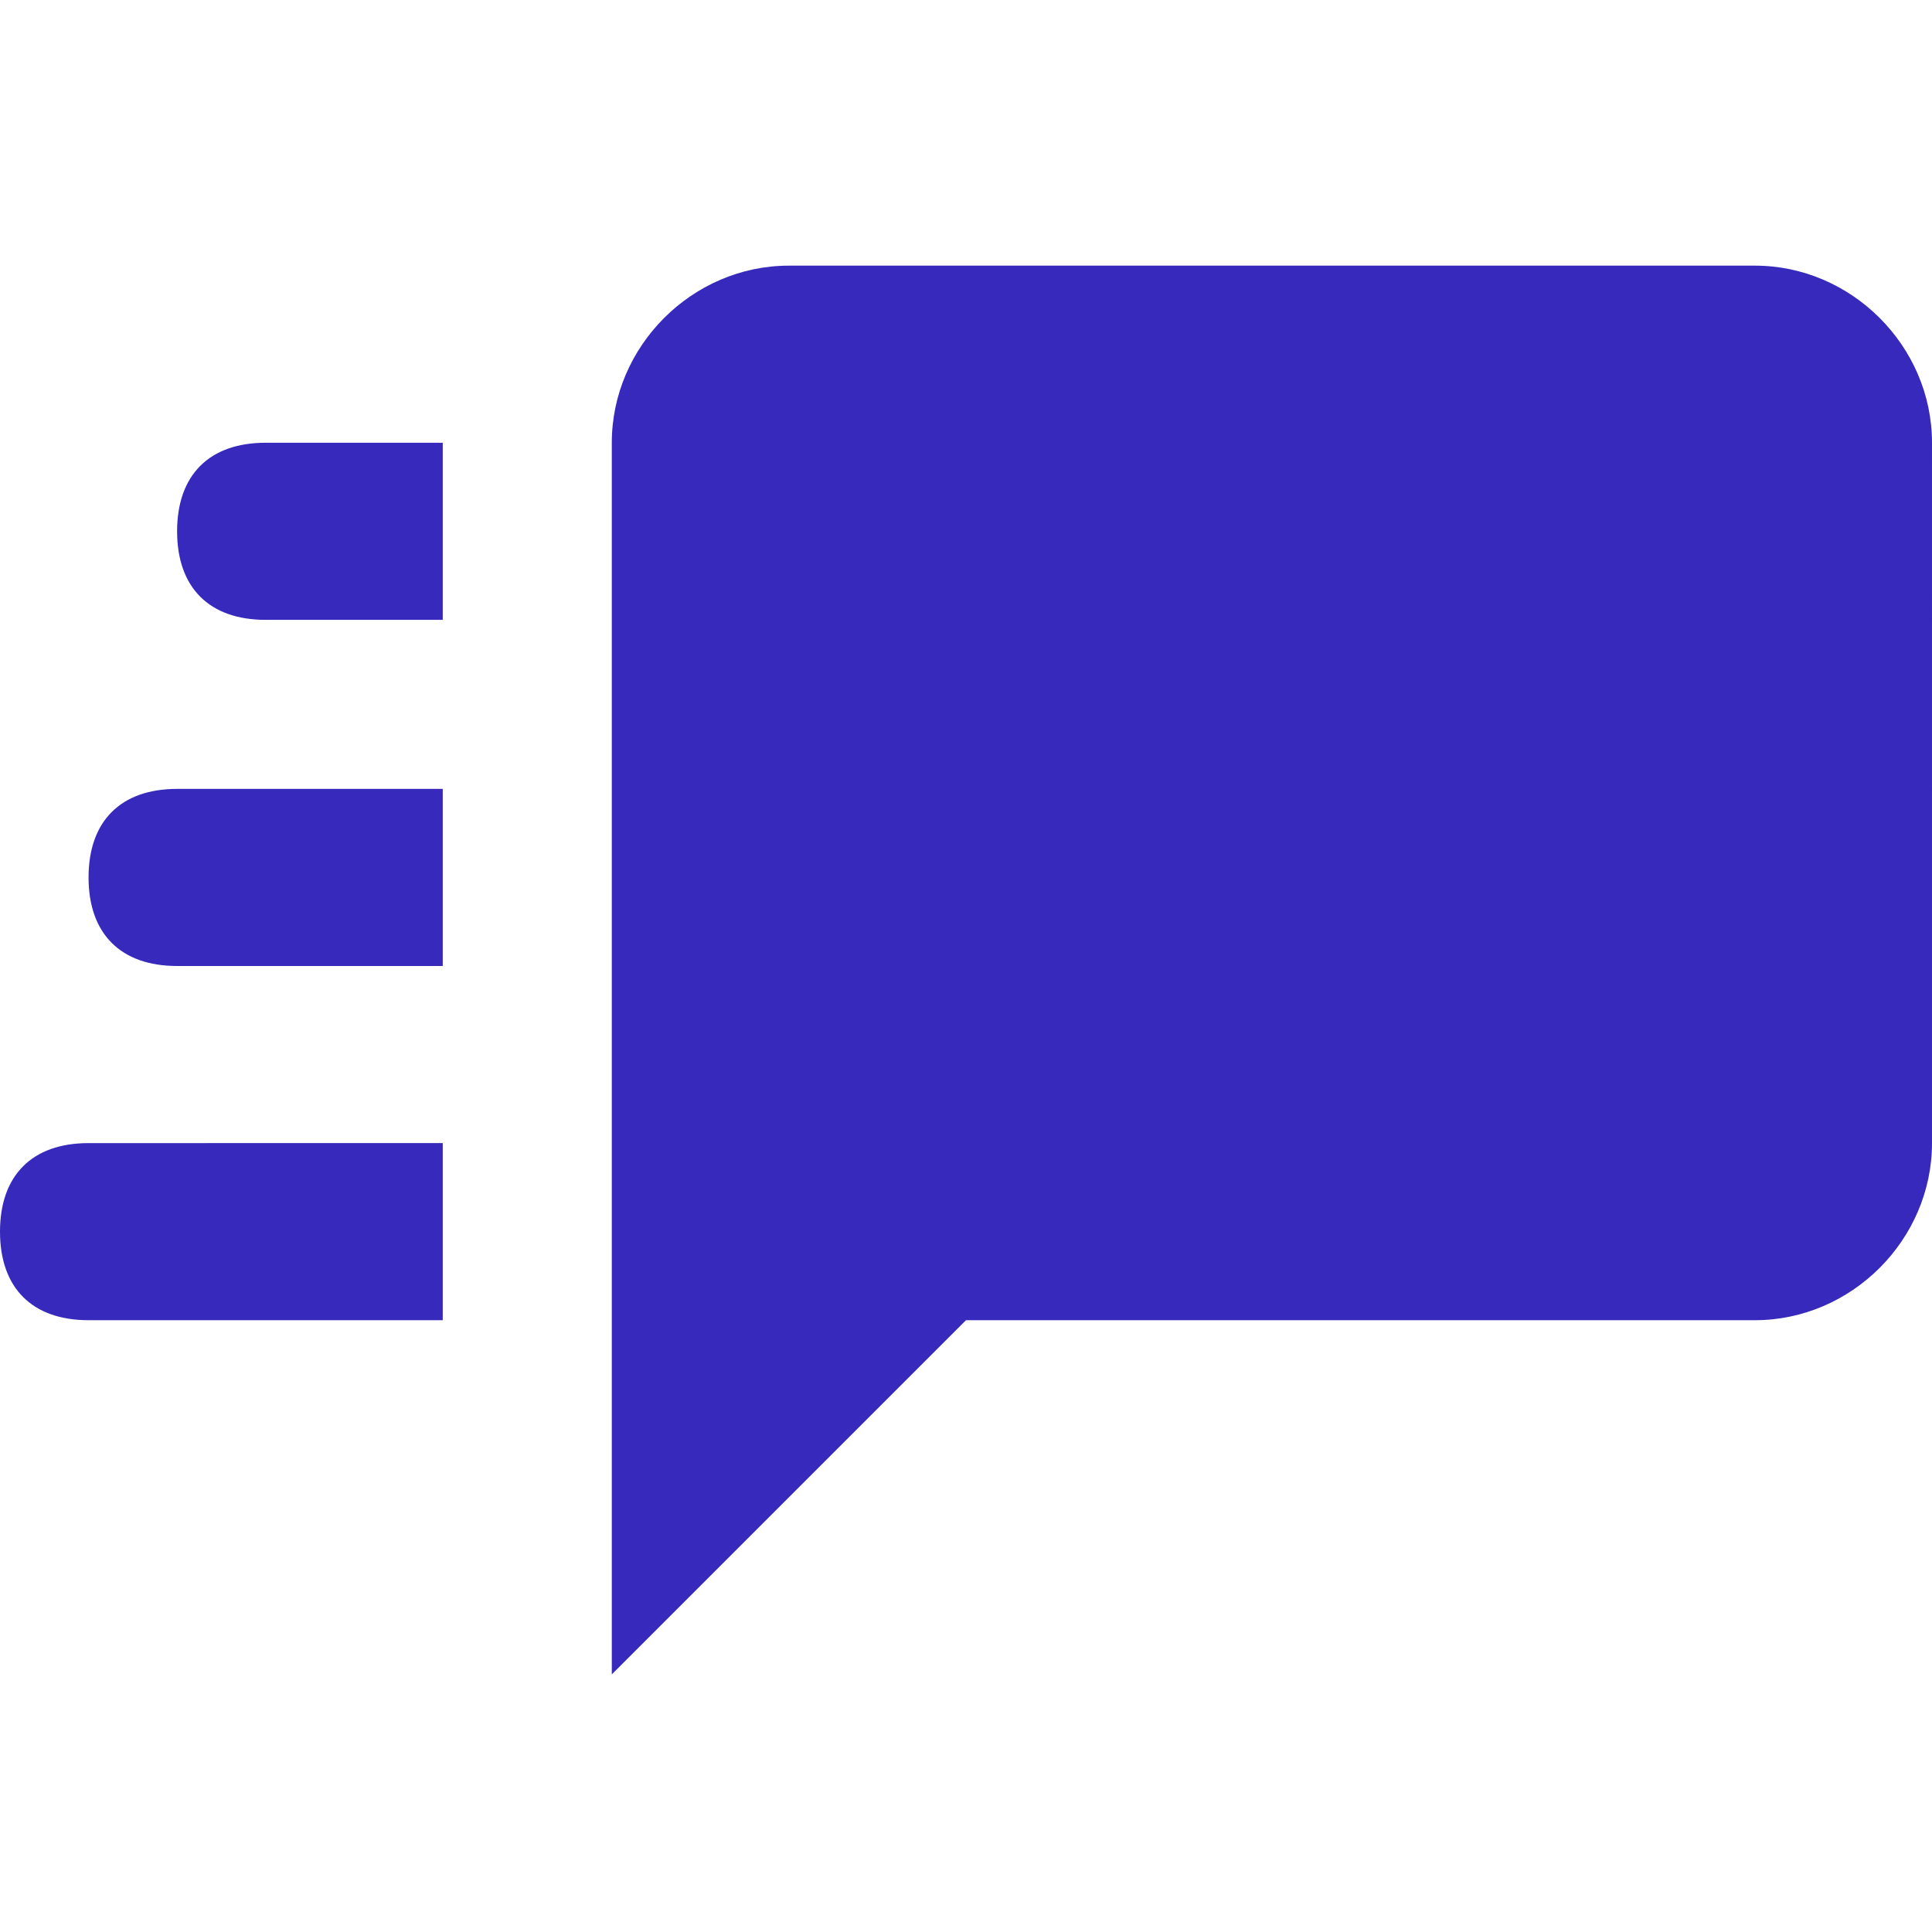 <?xml version="1.0" encoding="utf-8"?>
<!-- Generator: Adobe Illustrator 27.3.1, SVG Export Plug-In . SVG Version: 6.00 Build 0)  -->
<svg version="1.1" id="Layer_1" xmlns="http://www.w3.org/2000/svg" xmlns:xlink="http://www.w3.org/1999/xlink" x="0px"
	y="0px" viewBox="0 0 24 24" preserveAspectRatio="xMidYMid slice" style="enable-background:new 0 0 24 24;"
	xml:space="preserve">
	<style type="text/css">
		.st0 {
			fill: #3629BC;
		}
	</style>
	<path class="st0" d="M3.3,5.5c-0.7,0-1.1,0.4-1.1,1.1s0.4,1.1,1.1,1.1h2.2V5.5H3.3z M2.2,9.8c-0.7,0-1.1,0.4-1.1,1.1
	c0,0.7,0.4,1.1,1.1,1.1h3.3V9.8H2.2z M1.1,14.2c-0.7,0-1.1,0.4-1.1,1.1s0.4,1.1,1.1,1.1h4.4v-2.2H1.1z M21.8,3.3h-12
	c-1.2,0-2.2,1-2.2,2.2v15.3l4.4-4.4h9.8c1.2,0,2.2-1,2.2-2.2V5.5C24,4.3,23,3.3,21.8,3.3z" />
</svg>
